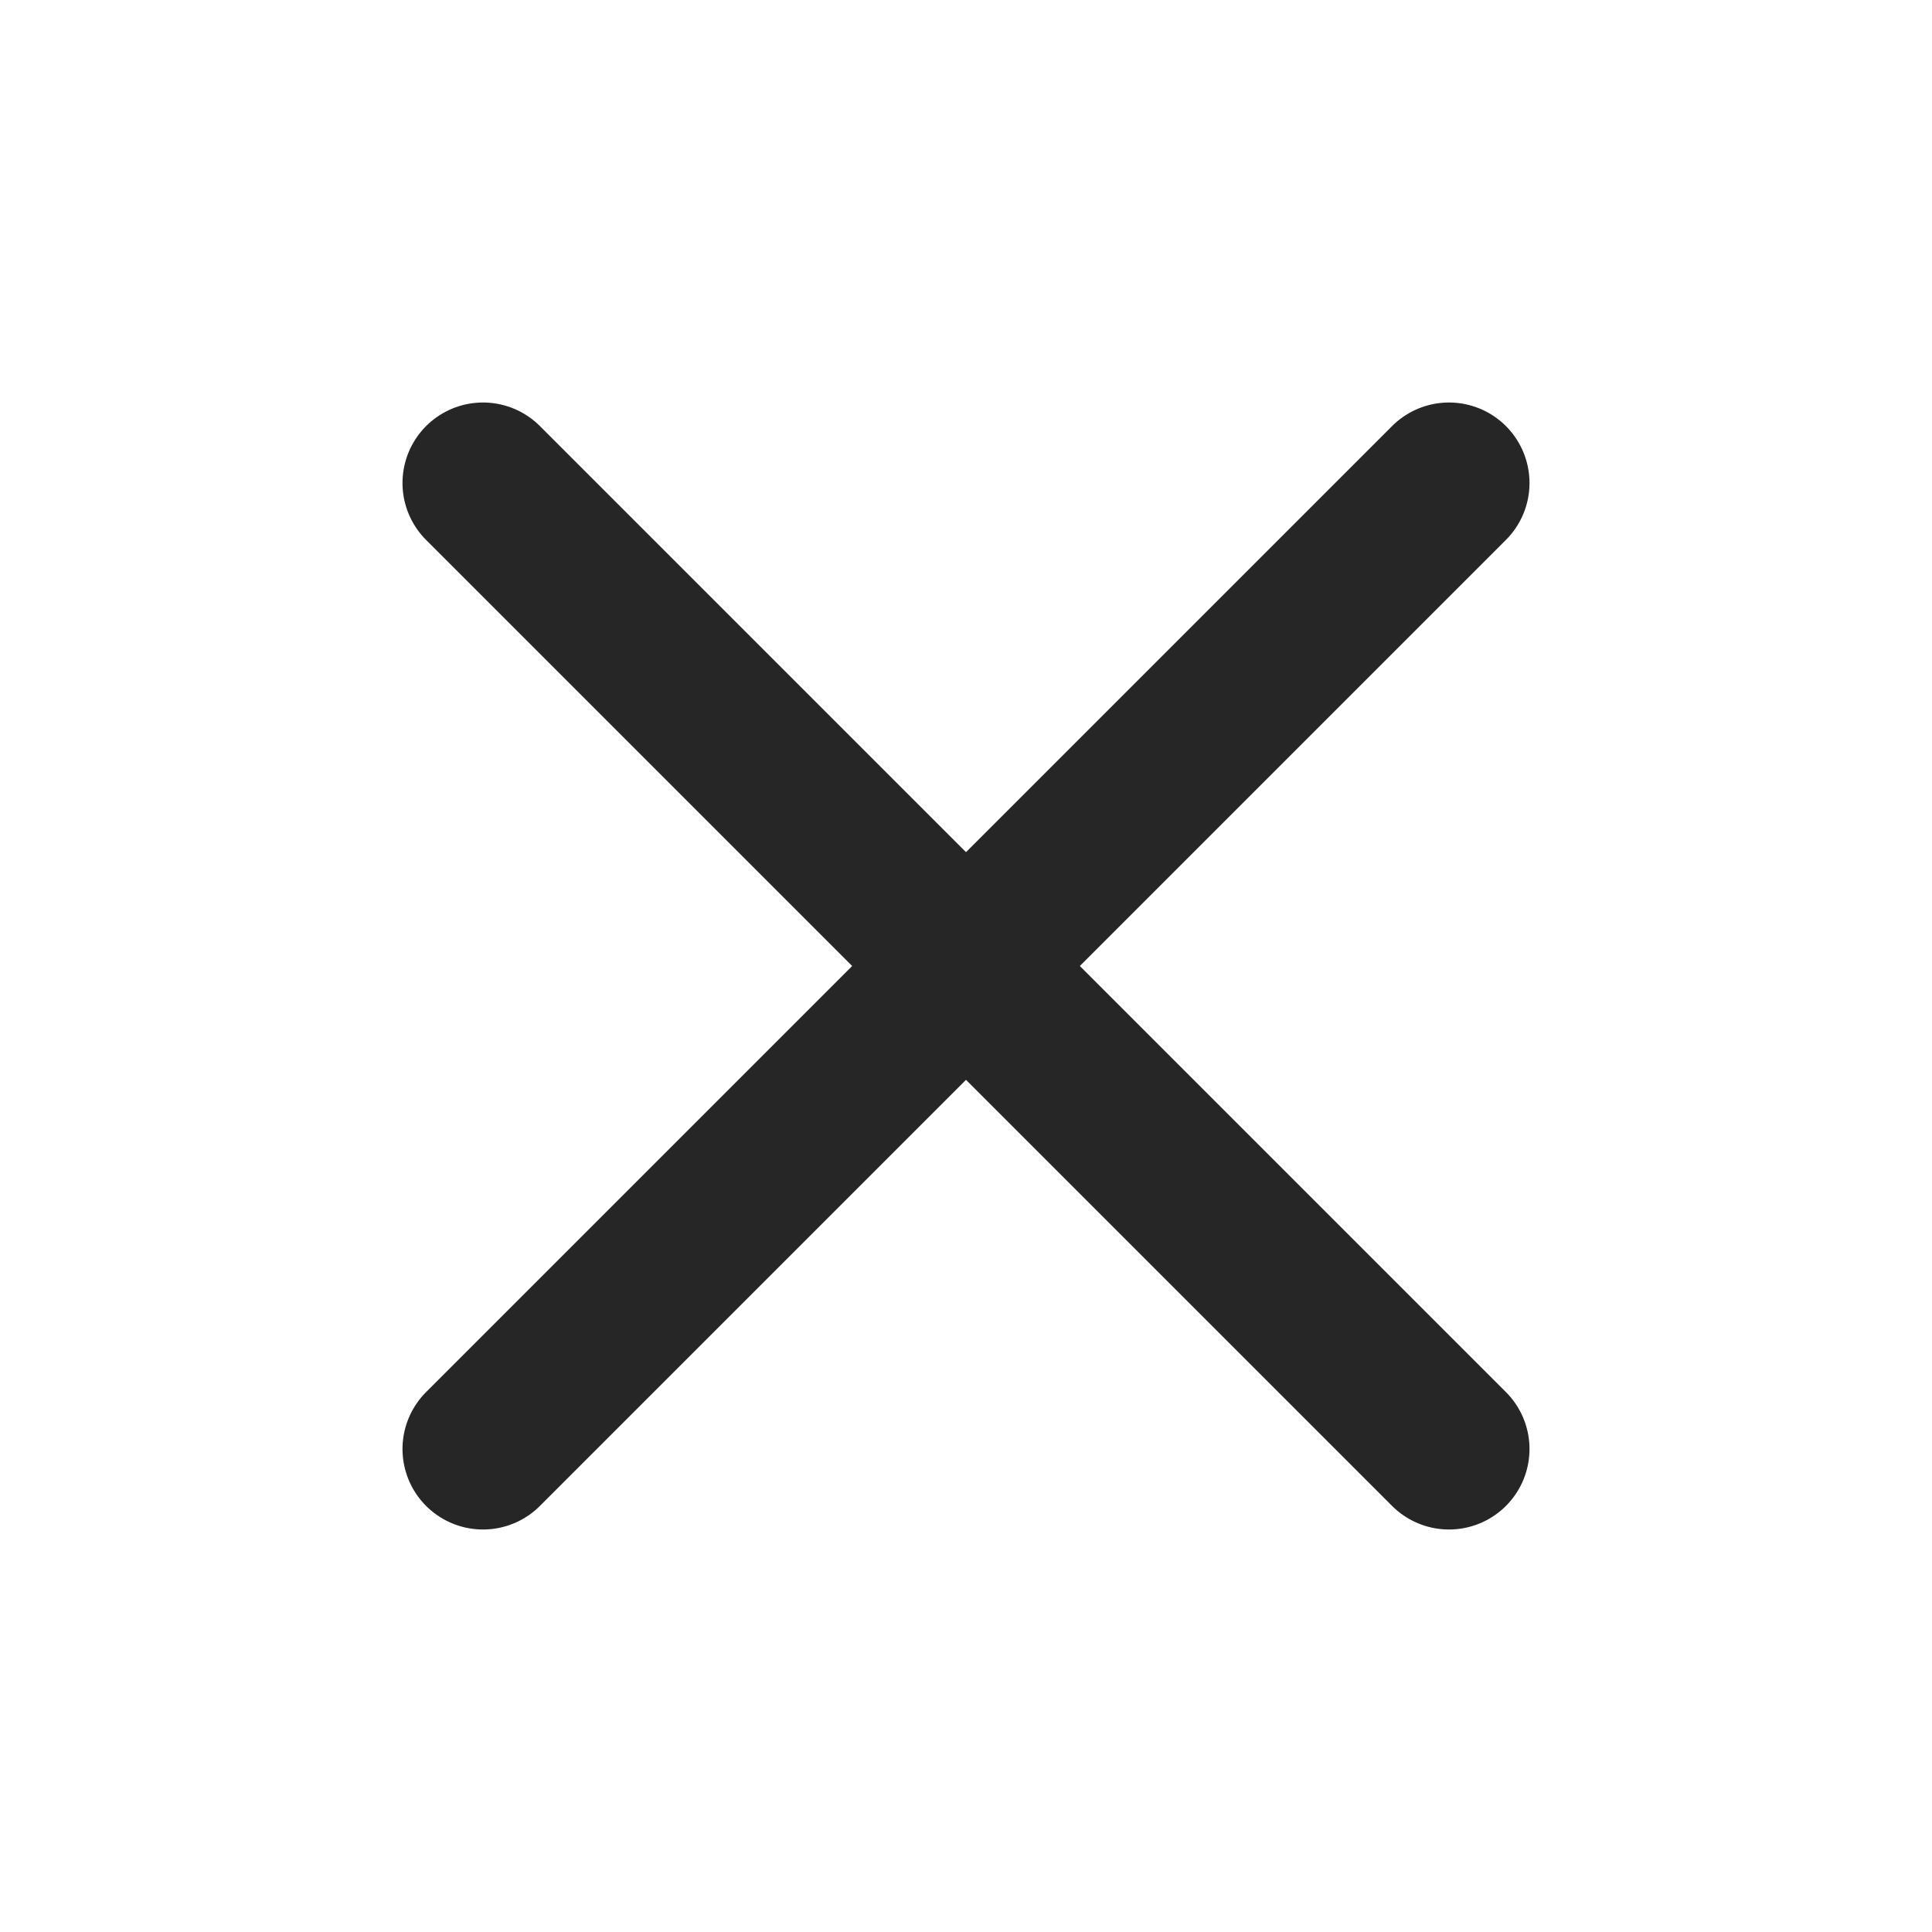 <svg xmlns="http://www.w3.org/2000/svg" width="24" height="24" viewBox="0 0 24 24" fill="none" stroke="#272626" stroke-width="2" stroke-linecap="round" stroke-linejoin="round" class="lucide lucide-x"><path d="M18 6 6 18"/><path d="m6 6 12 12"/></svg>